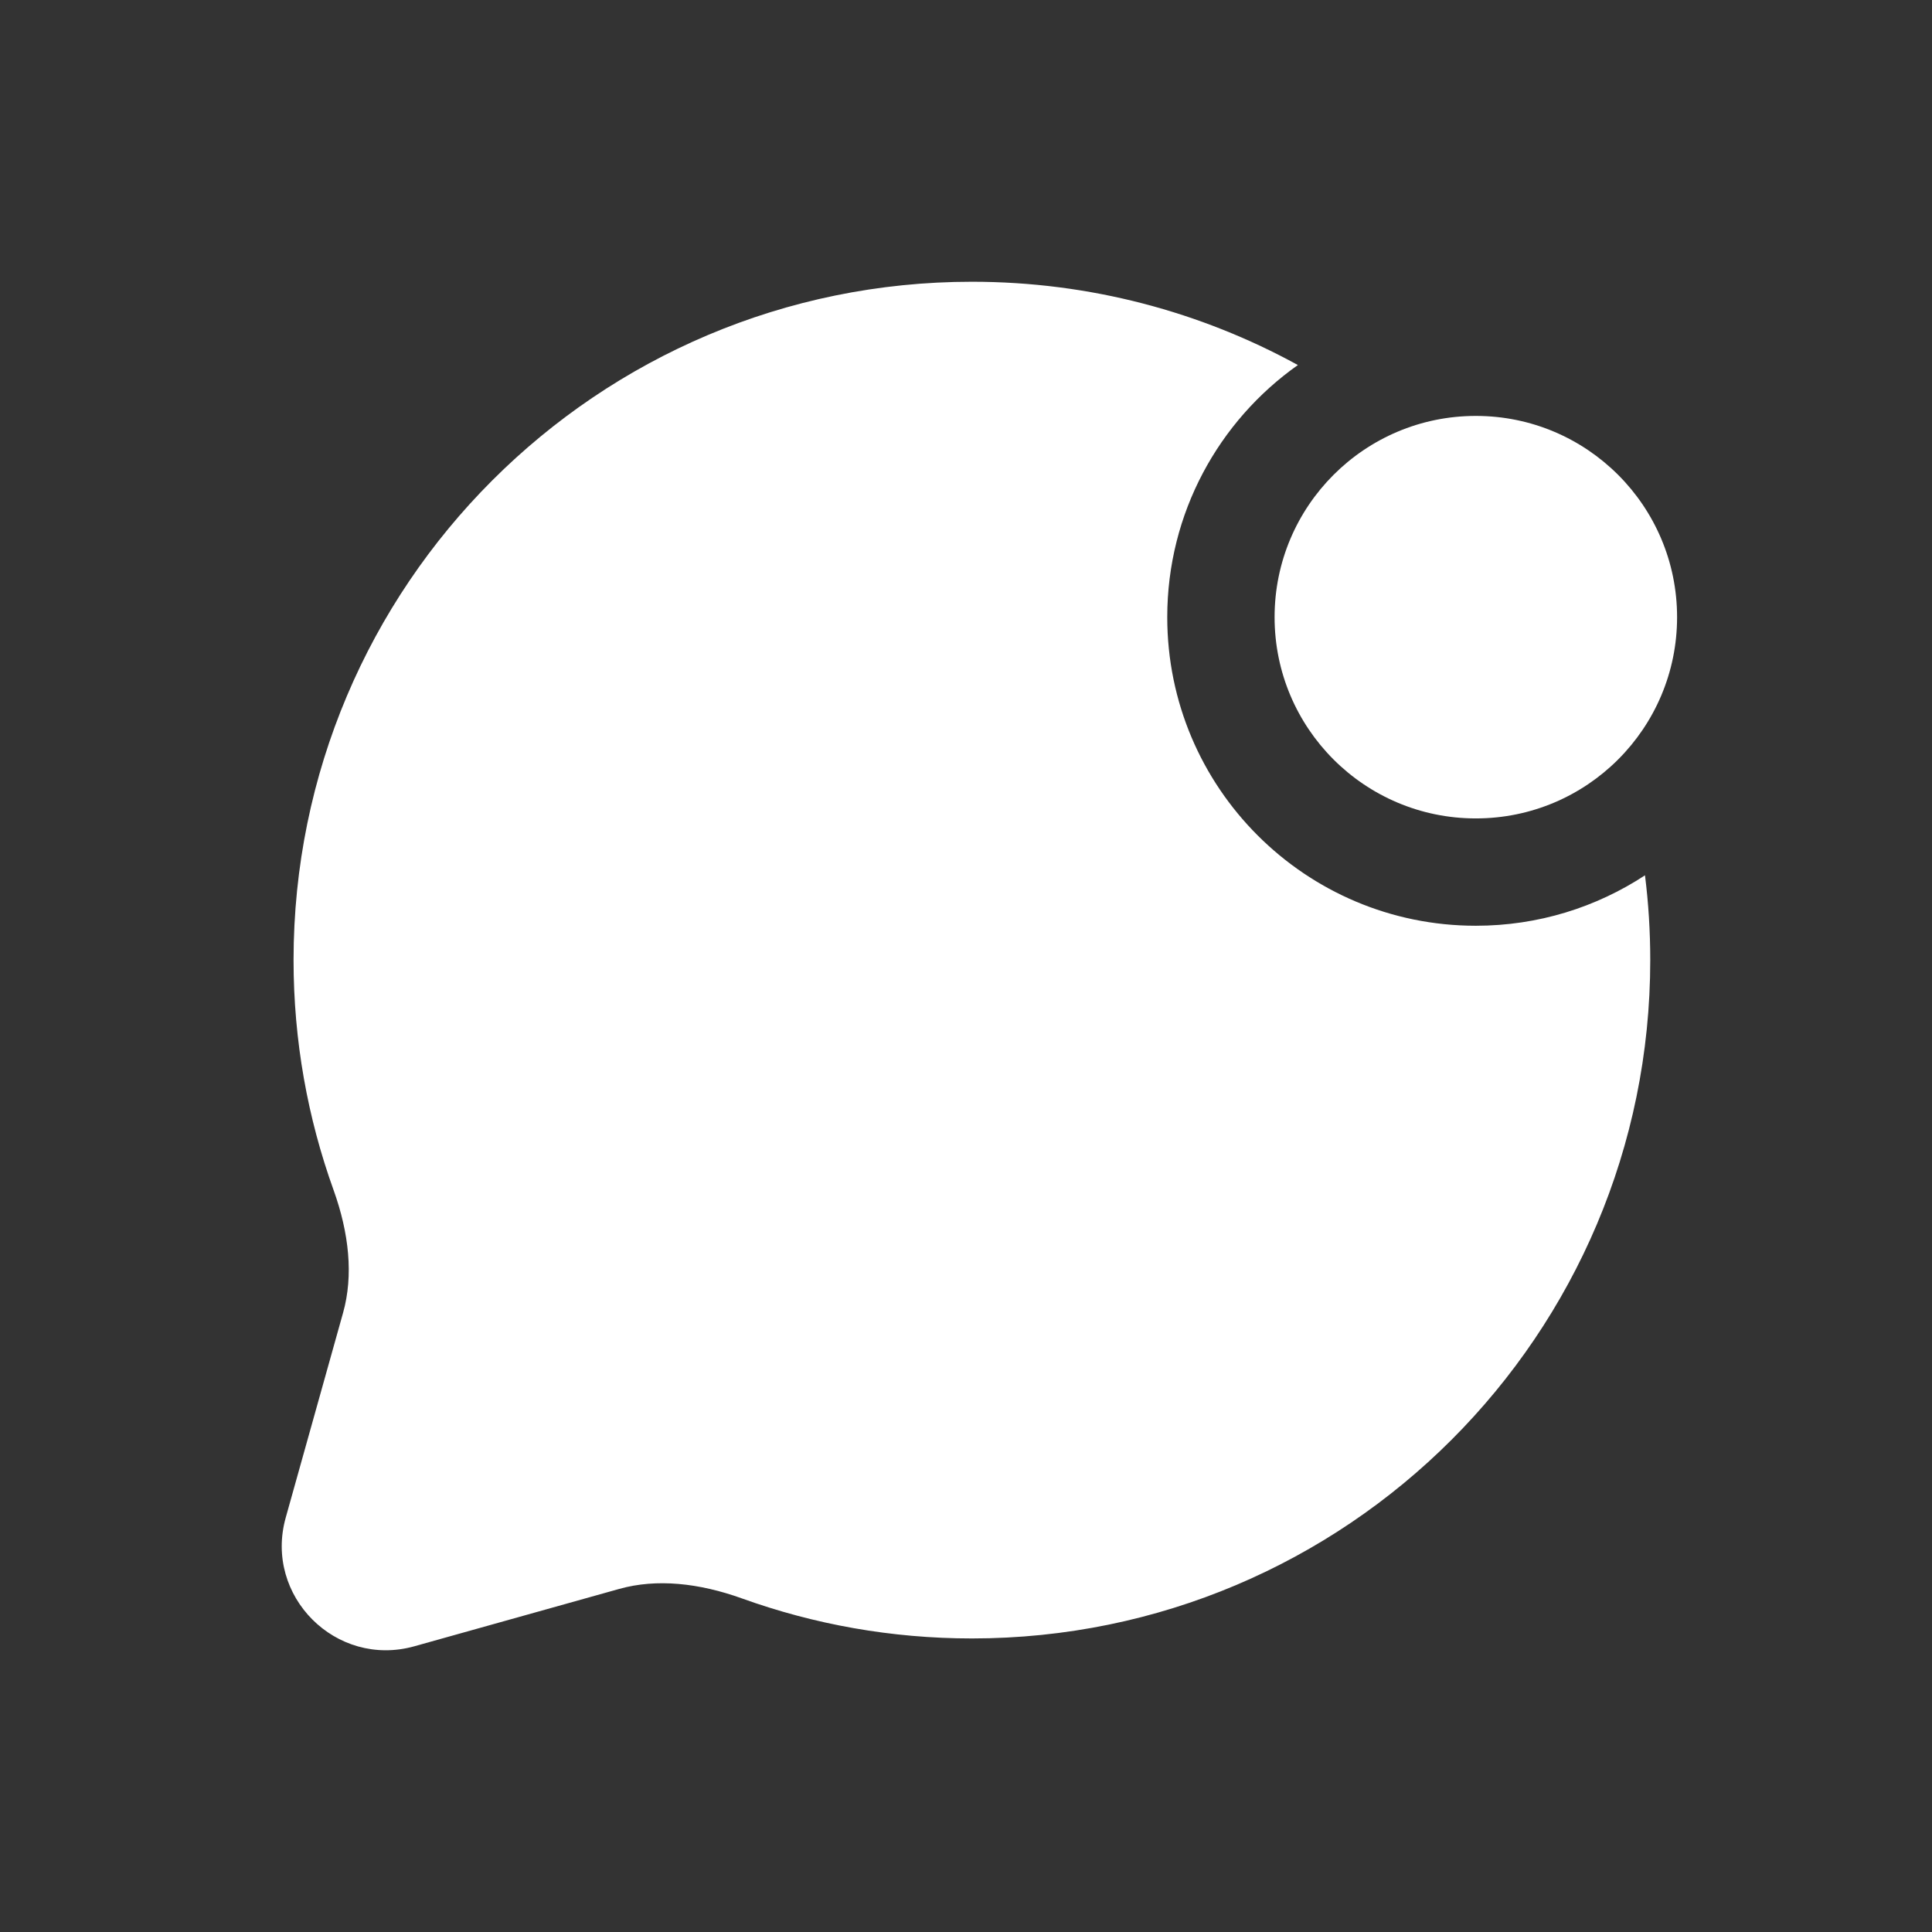 <svg width="36" height="36" viewBox="0 0 36 36" fill="none" xmlns="http://www.w3.org/2000/svg">
<rect x="0" y="0" width="36" height="36" fill="#333333" stroke="none"/>
<path d="M5.47 17.89C5.47 10.909 11.129 5.25 18.11 5.25C20.311 5.25 22.381 5.813 24.184 6.802C22.711 7.843 21.75 9.559 21.75 11.5C21.75 14.676 24.324 17.25 27.5 17.25C28.664 17.25 29.747 16.904 30.652 16.31C30.717 16.827 30.75 17.355 30.75 17.89C30.75 24.871 25.091 30.53 18.11 30.53C16.608 30.53 15.166 30.267 13.827 29.785C13.023 29.496 12.234 29.412 11.539 29.607L7.721 30.676C6.261 31.085 4.915 29.739 5.324 28.279L6.393 24.461C6.588 23.766 6.504 22.977 6.215 22.173C5.733 20.834 5.47 19.392 5.47 17.89Z" fill="white"/>
<path d="M27.5 15.25C29.571 15.25 31.25 13.571 31.25 11.5C31.25 9.429 29.571 7.75 27.5 7.75C25.429 7.75 23.75 9.429 23.75 11.5C23.75 13.571 25.429 15.25 27.5 15.25Z" fill="white"/>
</svg>
